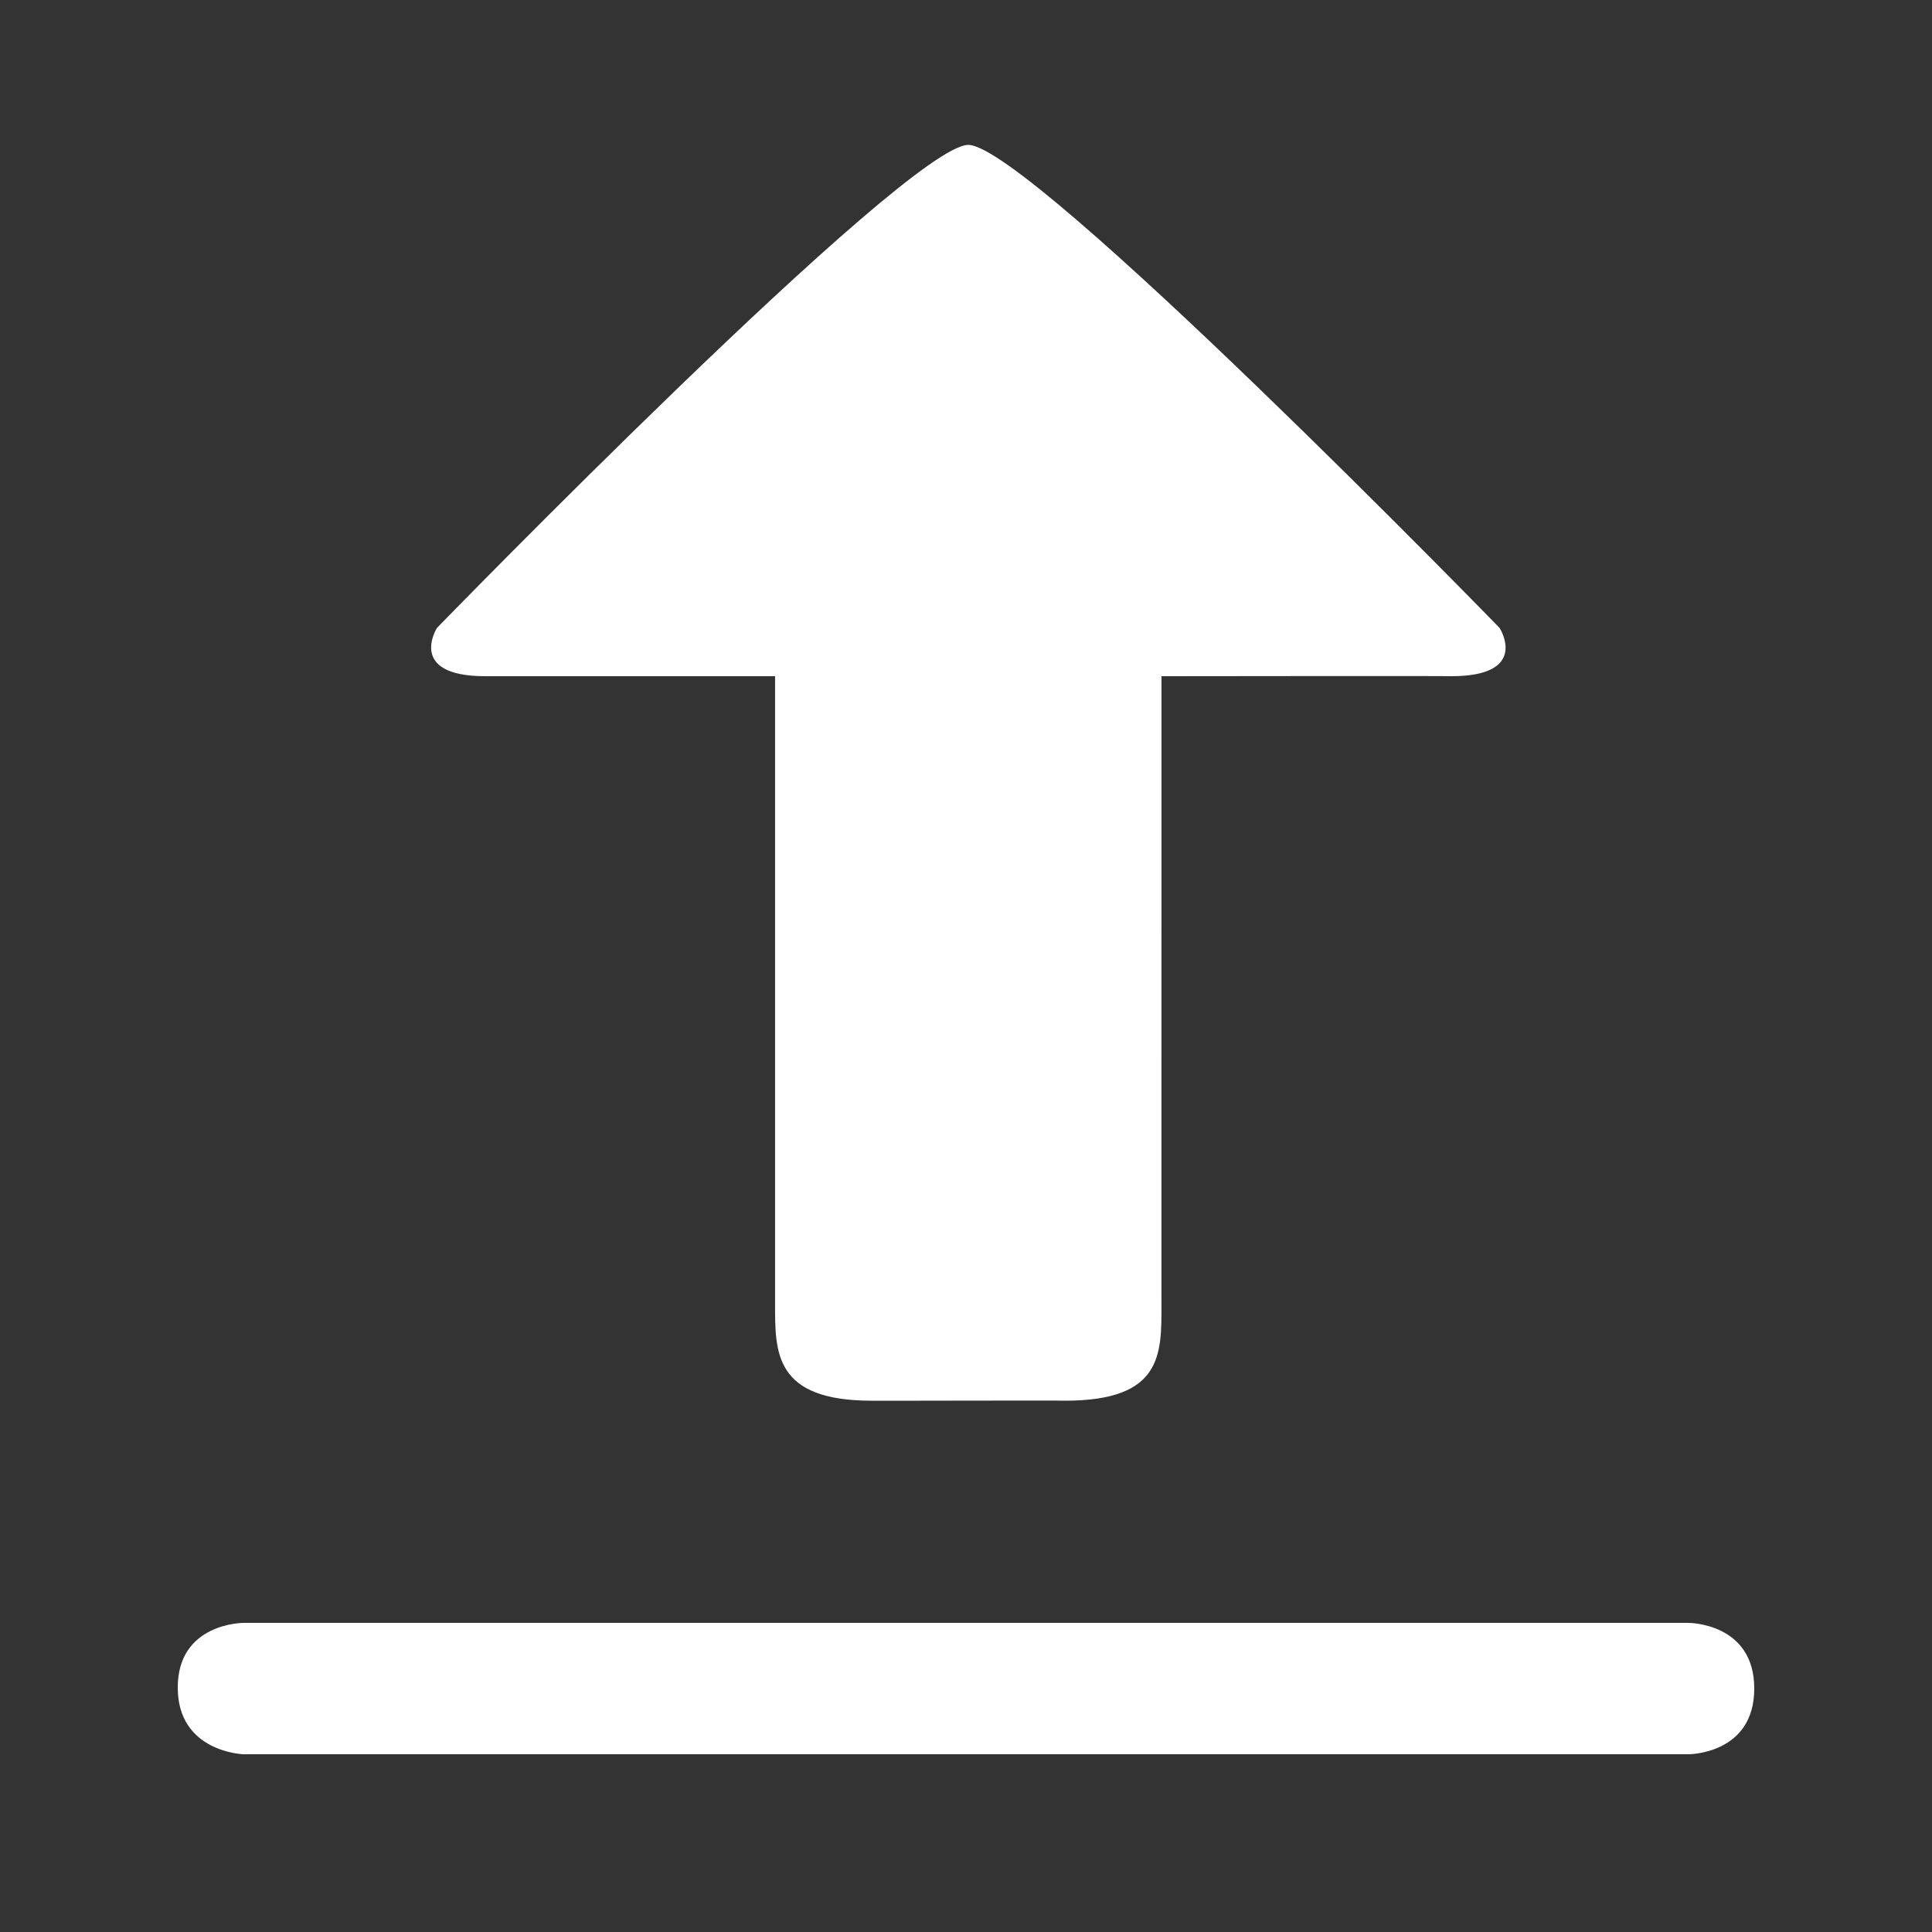 <?xml version="1.0" encoding="utf-8"?>
<svg width="256px" height="256px" viewBox="0 0 256 256" version="1.1" xmlns:xlink="http://www.w3.org/1999/xlink" xmlns="http://www.w3.org/2000/svg">
  <rect x="0" y="0" width="256" height="256" fill="#333333" stroke="none"/>
  <g id="UploadArrow">
    <path d="M256 0L256 0L256 256L0 256L0 0L256 0Z" id="UploadArrow" fill="none" stroke="none" />
    <path d="M0 0L256 0L256 256L0 256L0 0Z" id="Back" fill="none" fill-rule="evenodd" stroke="none" />
    <path d="M32.257 215.04L223.745 215.04C223.745 215.04 232.449 215.025 232.449 223.744C232.449 232.463 223.745 232.448 223.745 232.448L32.257 232.448C32.257 232.448 23.553 232.191 23.553 223.607C23.553 215.023 32.257 215.04 32.257 215.04Z" id="Line" fill="#FFFFFF" fill-rule="evenodd" stroke="none" />
    <g id="Arrow" fill-opacity="1" transform="matrix(1 0 0 -1 53.888 185.601)">
      <path d="M148.941 166.401L148.941 166.401L148.941 -3.8147e-06L0 -3.8147e-06L0 166.401L148.941 166.401Z" transform="matrix(1 0 0 -1 0 204.801)" id="Arrow" fill="none" stroke="none" />
      <path d="M48.814 12.8C48.812 12.95 48.814 96.001 48.814 96.001C48.814 96.001 10.437 96.001 10.413 96.001C-0.039 96.001 4.013 102.4 4.013 102.4C4.013 102.4 66.281 166.401 74.413 166.401C82.546 166.401 144.814 102.4 144.814 102.4C144.814 102.4 148.934 96.001 138.414 96.001C138.434 96.051 100.014 96.001 100.014 96.001L100.012 12.8C100.012 9.579 100.014 13.717 100.014 12.8C100.014 6.194 100.208 3.67407e-07 87.214 1.67591e-06C87.212 0.055 61.687 -0.025 61.614 -2.81958e-06C48.688 -2.81958e-06 48.814 6.434 48.814 12.8Z" id="Arrow" fill="#FFFFFF" fill-rule="evenodd" stroke="none" />
    </g>
  </g>
</svg>